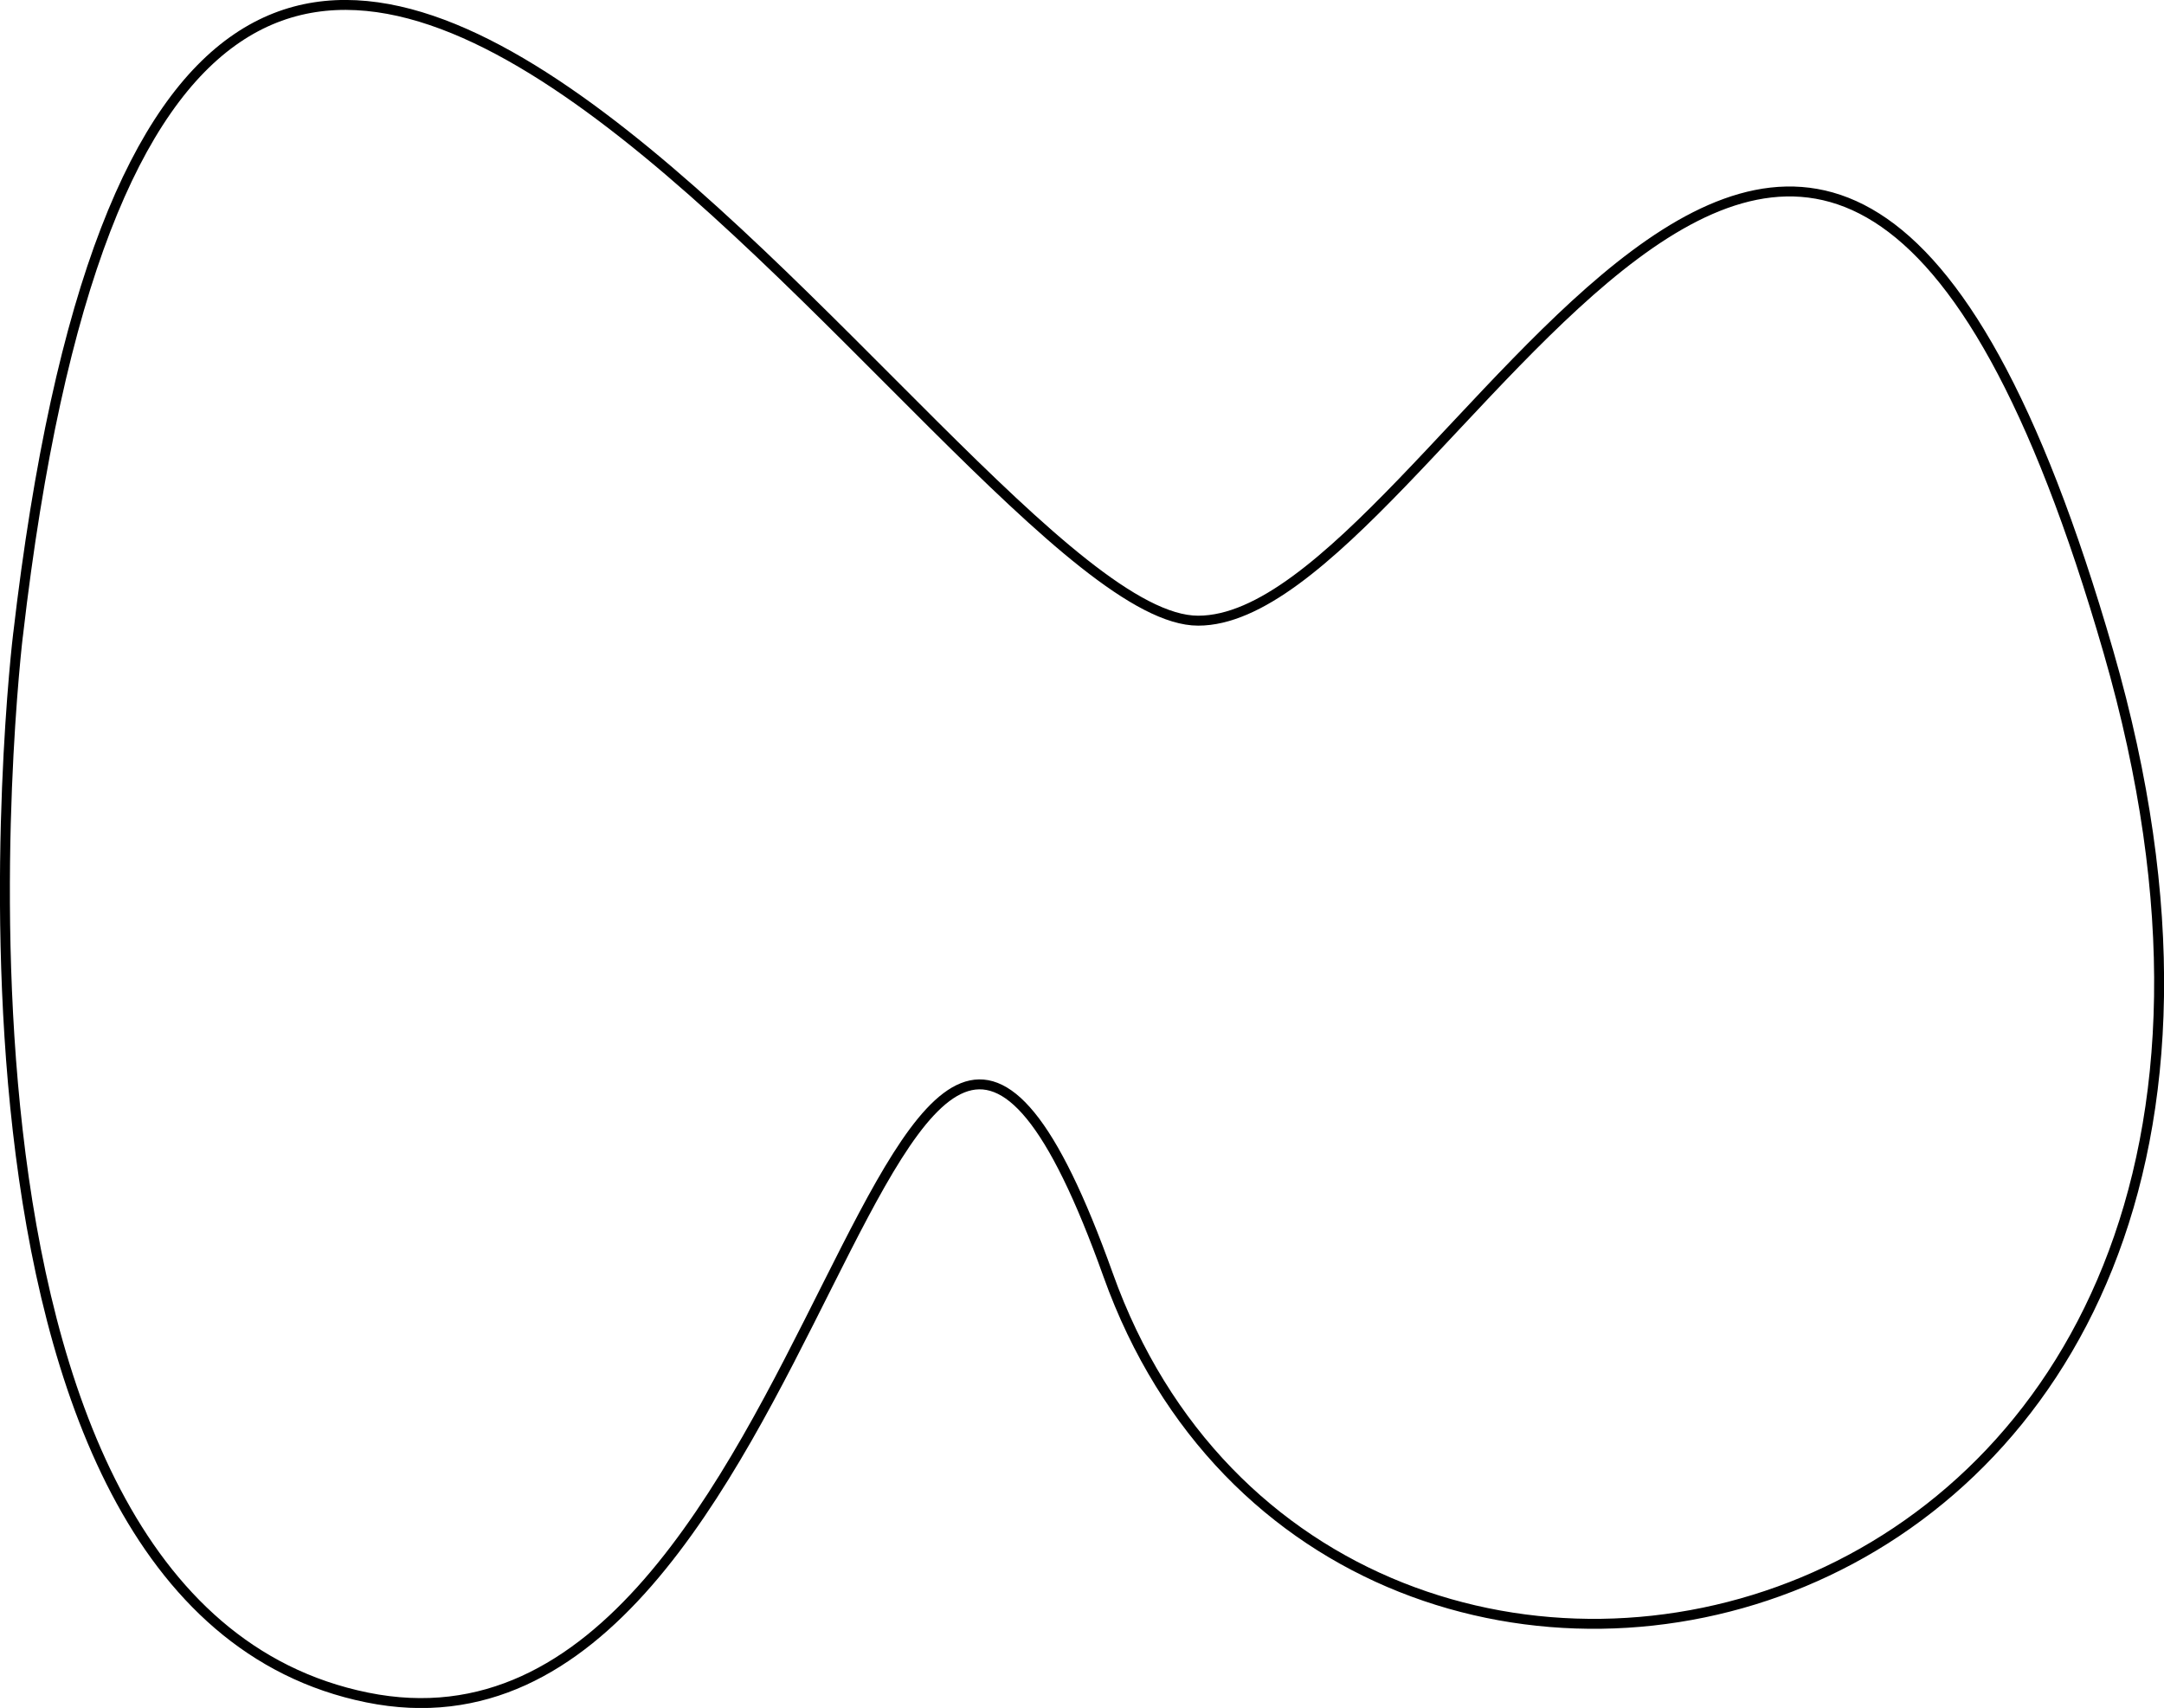 <?xml version="1.0" encoding="UTF-8" standalone="no"?>
<svg
   xmlns:dc="http://purl.org/dc/elements/1.1/"
   xmlns:cc="http://creativecommons.org/ns#"
   xmlns:rdf="http://www.w3.org/1999/02/22-rdf-syntax-ns#"
   xmlns:svg="http://www.w3.org/2000/svg"
   xmlns="http://www.w3.org/2000/svg"
   width="57.708mm"
   height="45.542mm"
   viewBox="0 0 57.708 45.542"
   version="1.1"
   id="svg8">
  <defs
     id="defs2" />
  <g
     id="layer1"
     transform="translate(-67.123,-67.051)">
    <path
       style="fill:none;stroke:#000000;stroke-width:0.265px;stroke-linecap:butt;stroke-linejoin:miter;stroke-opacity:1"
       d="m 67.604,83.98 c 4.36,-37.572 24.95,-0.379 31.47,-0.379 6.521,0 16.445,-26.296 24.275,0.831 7.831,27.127 -20.648,33.466 -26.674,16.618 -6.026,-16.849 -7.328,13.789 -19.761,11.264 -12.432,-2.525 -9.311,-28.333 -9.311,-28.333 z"
       id="path10" />
  </g>
</svg>
